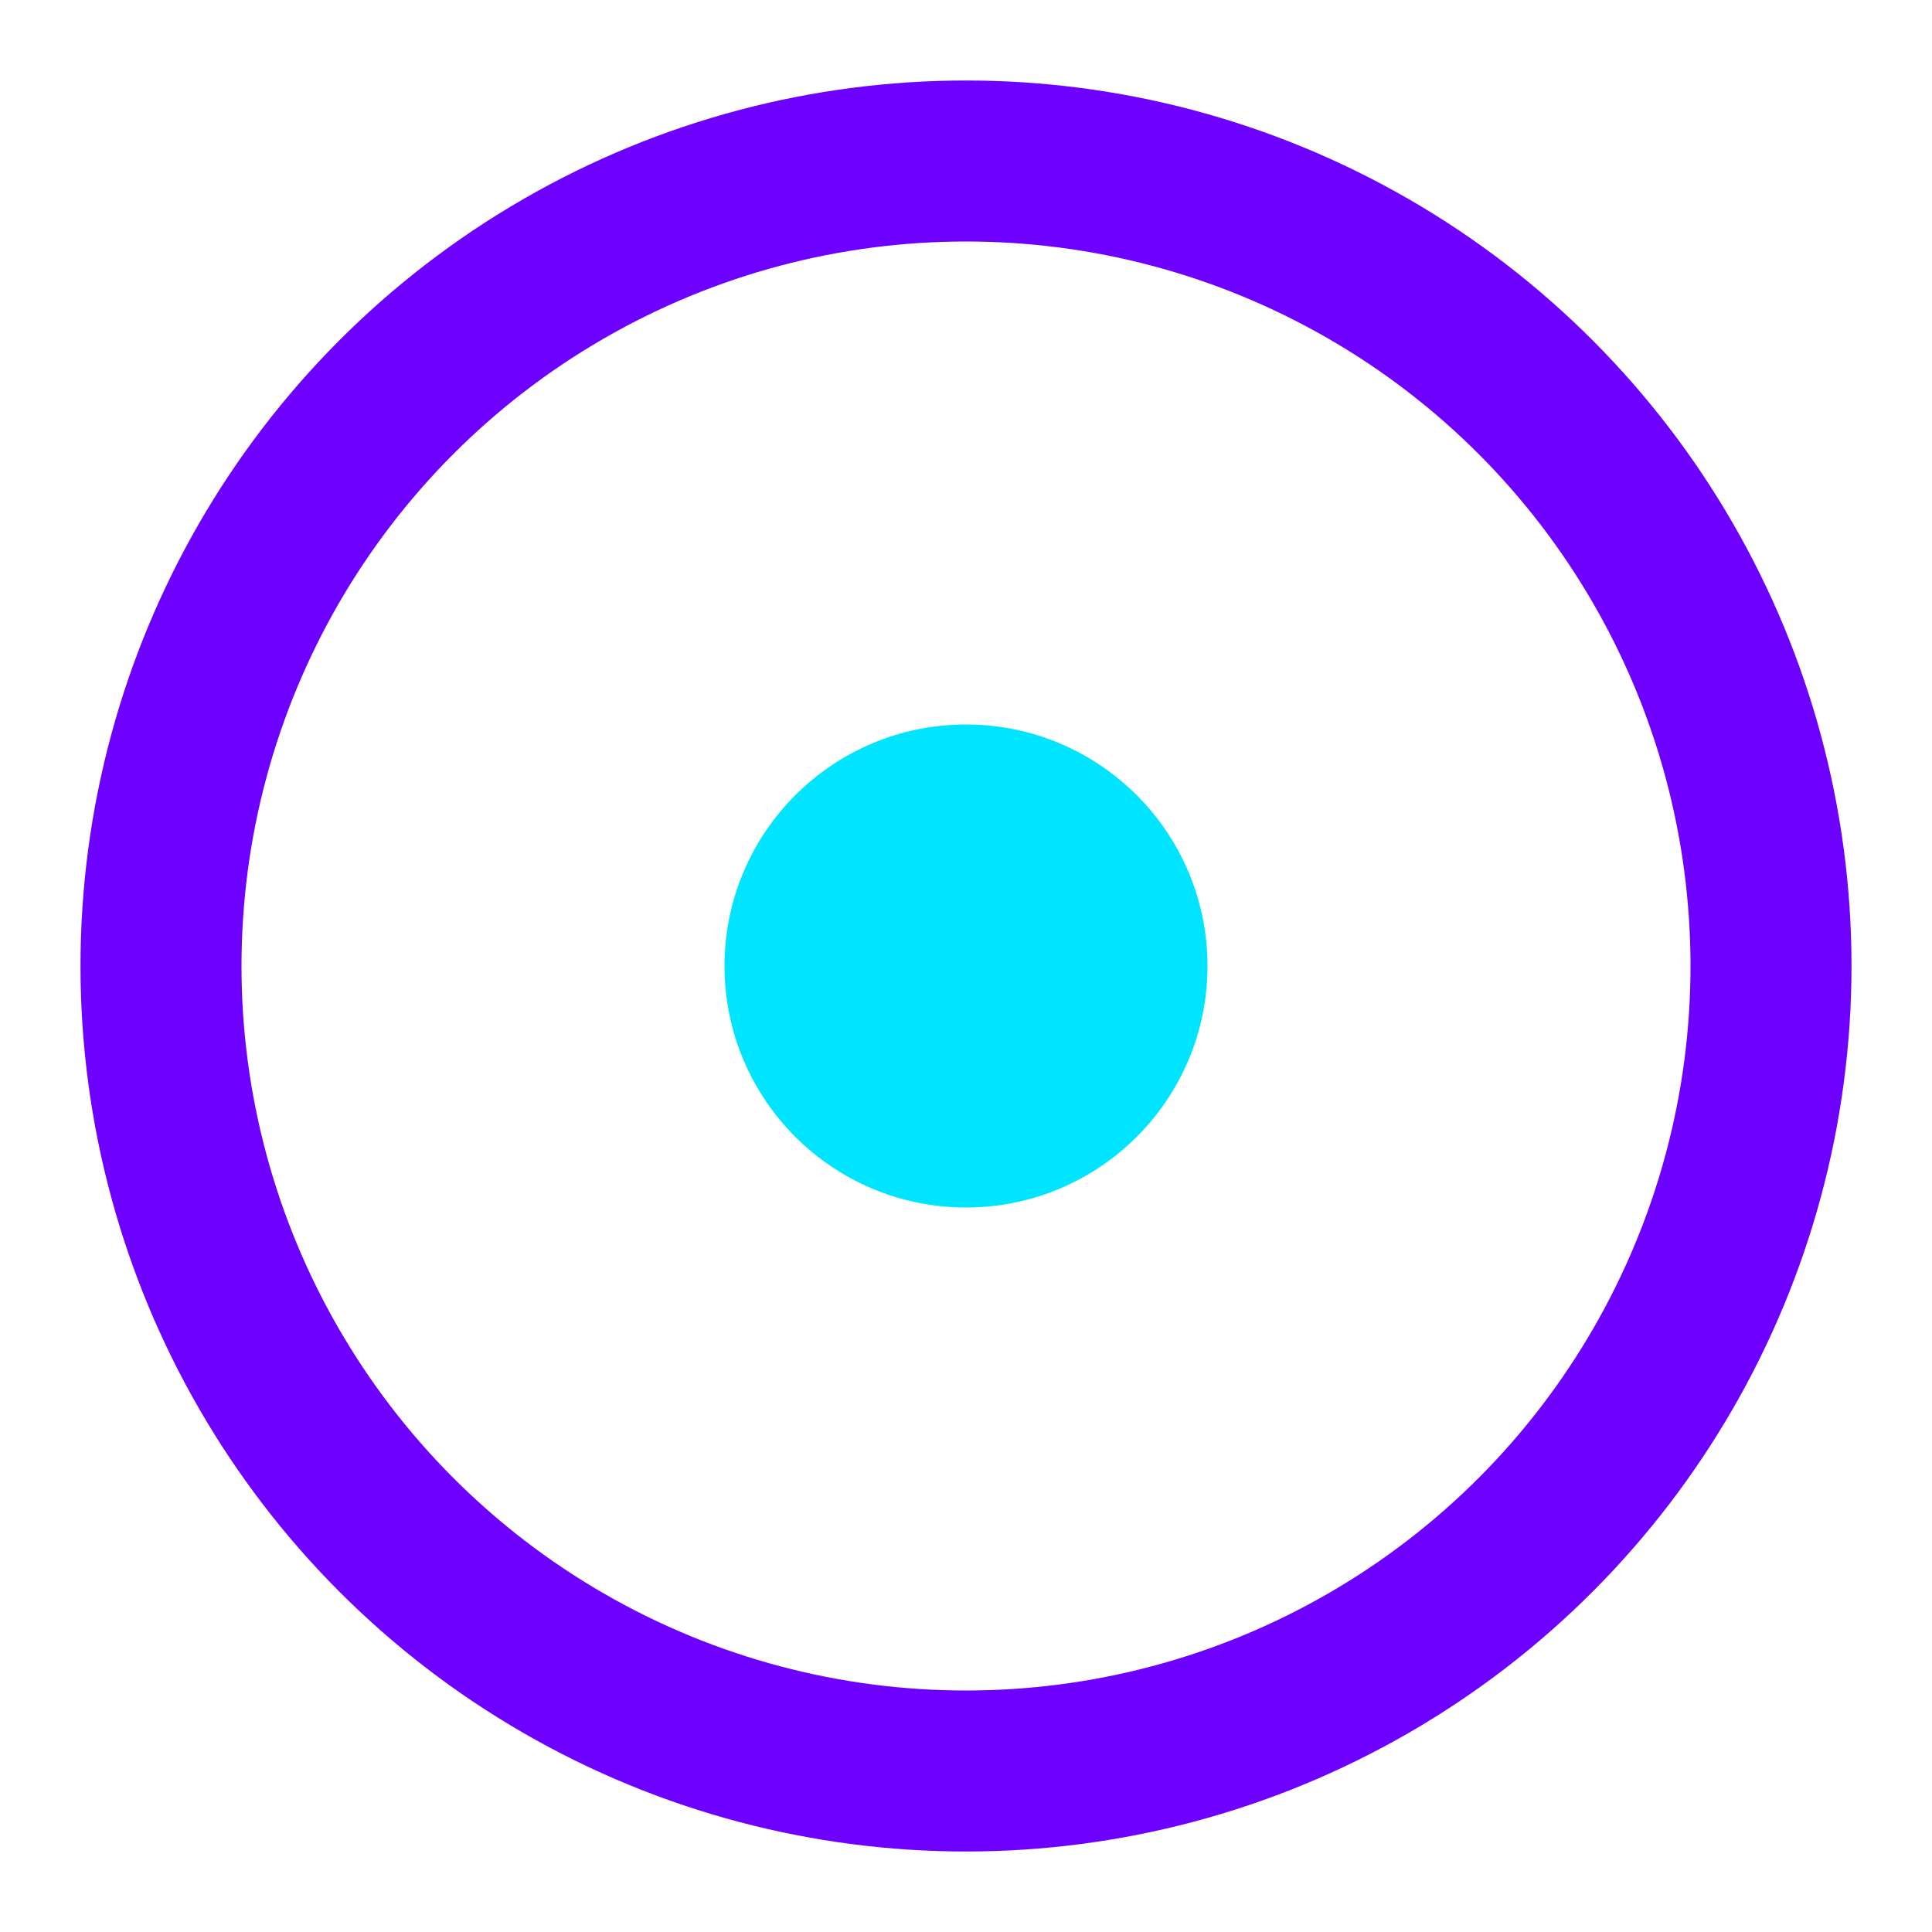 <svg width="24" height="24" viewBox="0 0 24 24" fill="none" xmlns="http://www.w3.org/2000/svg">
  <circle cx="12" cy="12" r="10" stroke="#6e00ff" stroke-width="2" fill="none" />
  <circle cx="12" cy="12" r="3" fill="#00e5ff" />
</svg>